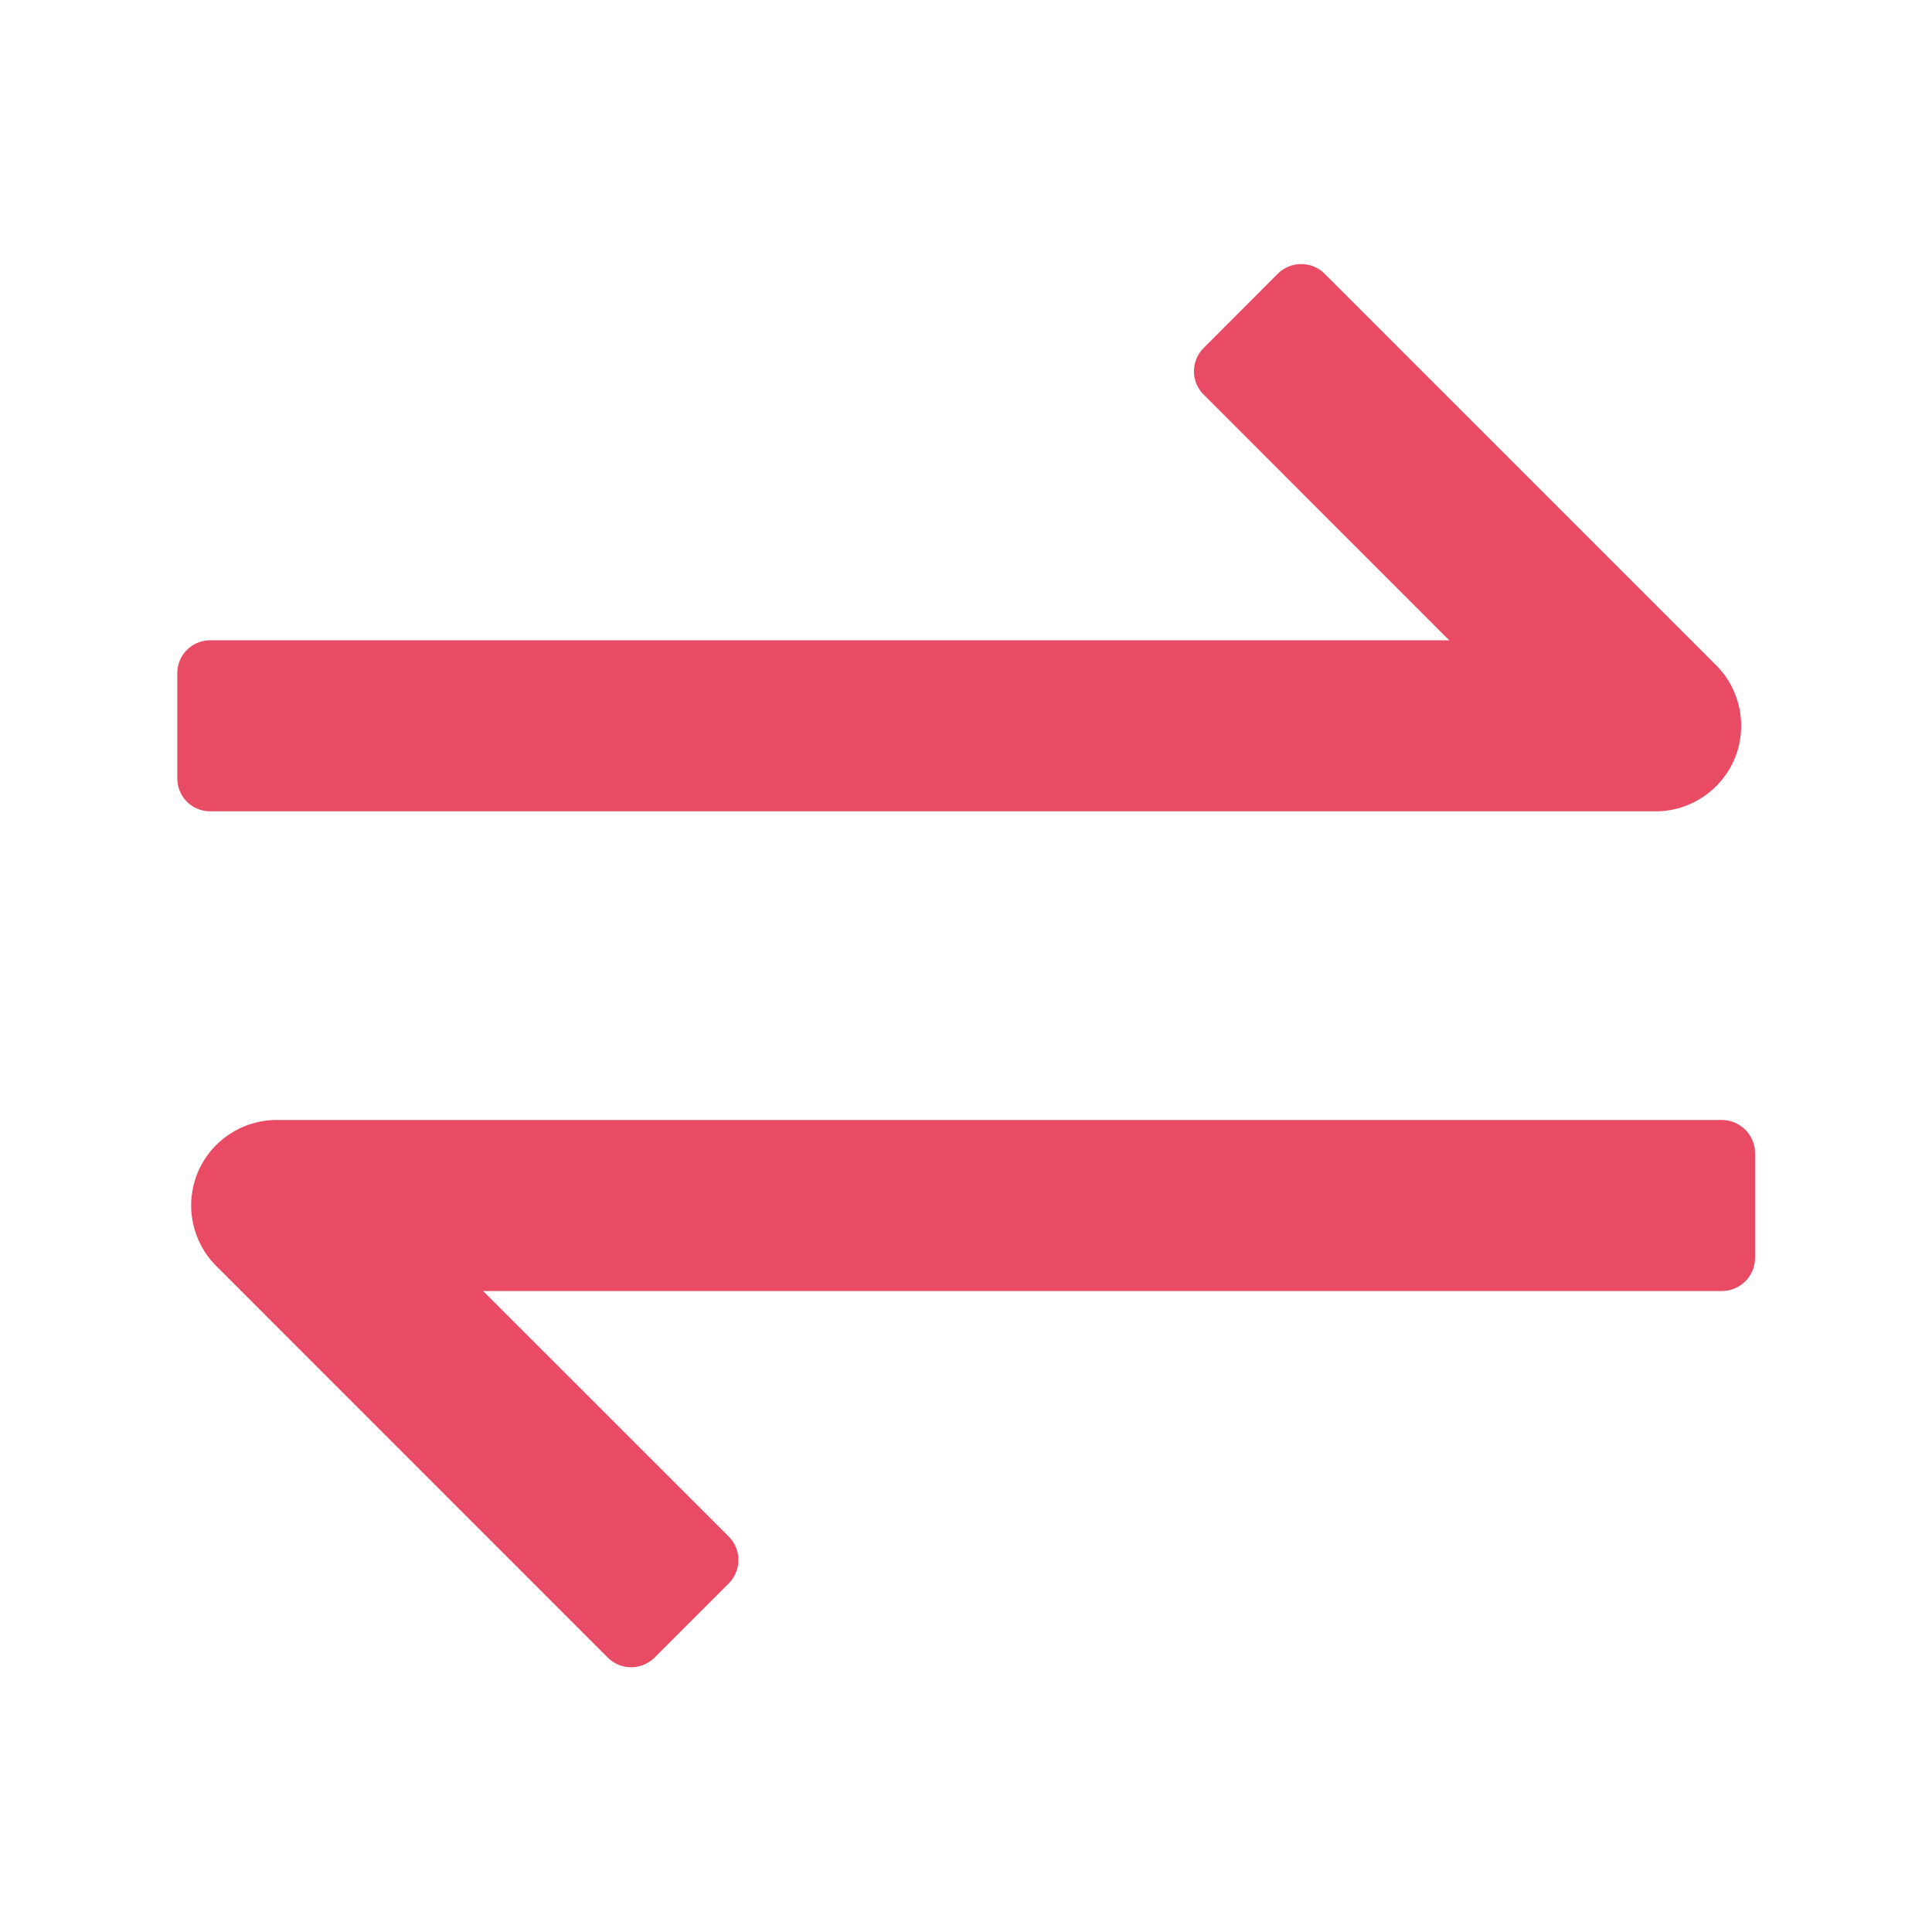 <svg width="16" height="16" viewBox="0 0 16 17" fill="none" xmlns="http://www.w3.org/2000/svg">
<g id="single/cutover">
<path id="Vector" d="M14.069 7.139C14.373 7.139 14.647 6.955 14.764 6.674C14.88 6.393 14.816 6.069 14.601 5.854L11.156 2.409C11.042 2.295 10.857 2.295 10.743 2.409L10.092 3.061C9.977 3.175 9.977 3.36 10.092 3.473L12.252 5.634H1.349C1.19 5.634 1.06 5.763 1.06 5.922V6.85C1.06 7.01 1.189 7.139 1.349 7.139H14.069V7.139ZM14.651 9.855H1.934C1.63 9.855 1.356 10.038 1.239 10.319C1.123 10.601 1.187 10.924 1.402 11.139L4.847 14.585C4.961 14.699 5.146 14.699 5.26 14.585L5.912 13.933C6.026 13.819 6.026 13.634 5.912 13.52L3.751 11.36H14.651C14.812 11.36 14.943 11.229 14.943 11.068V10.147C14.943 9.986 14.812 9.855 14.651 9.855Z" fill="#ea4b64"/>
</g>
</svg>
